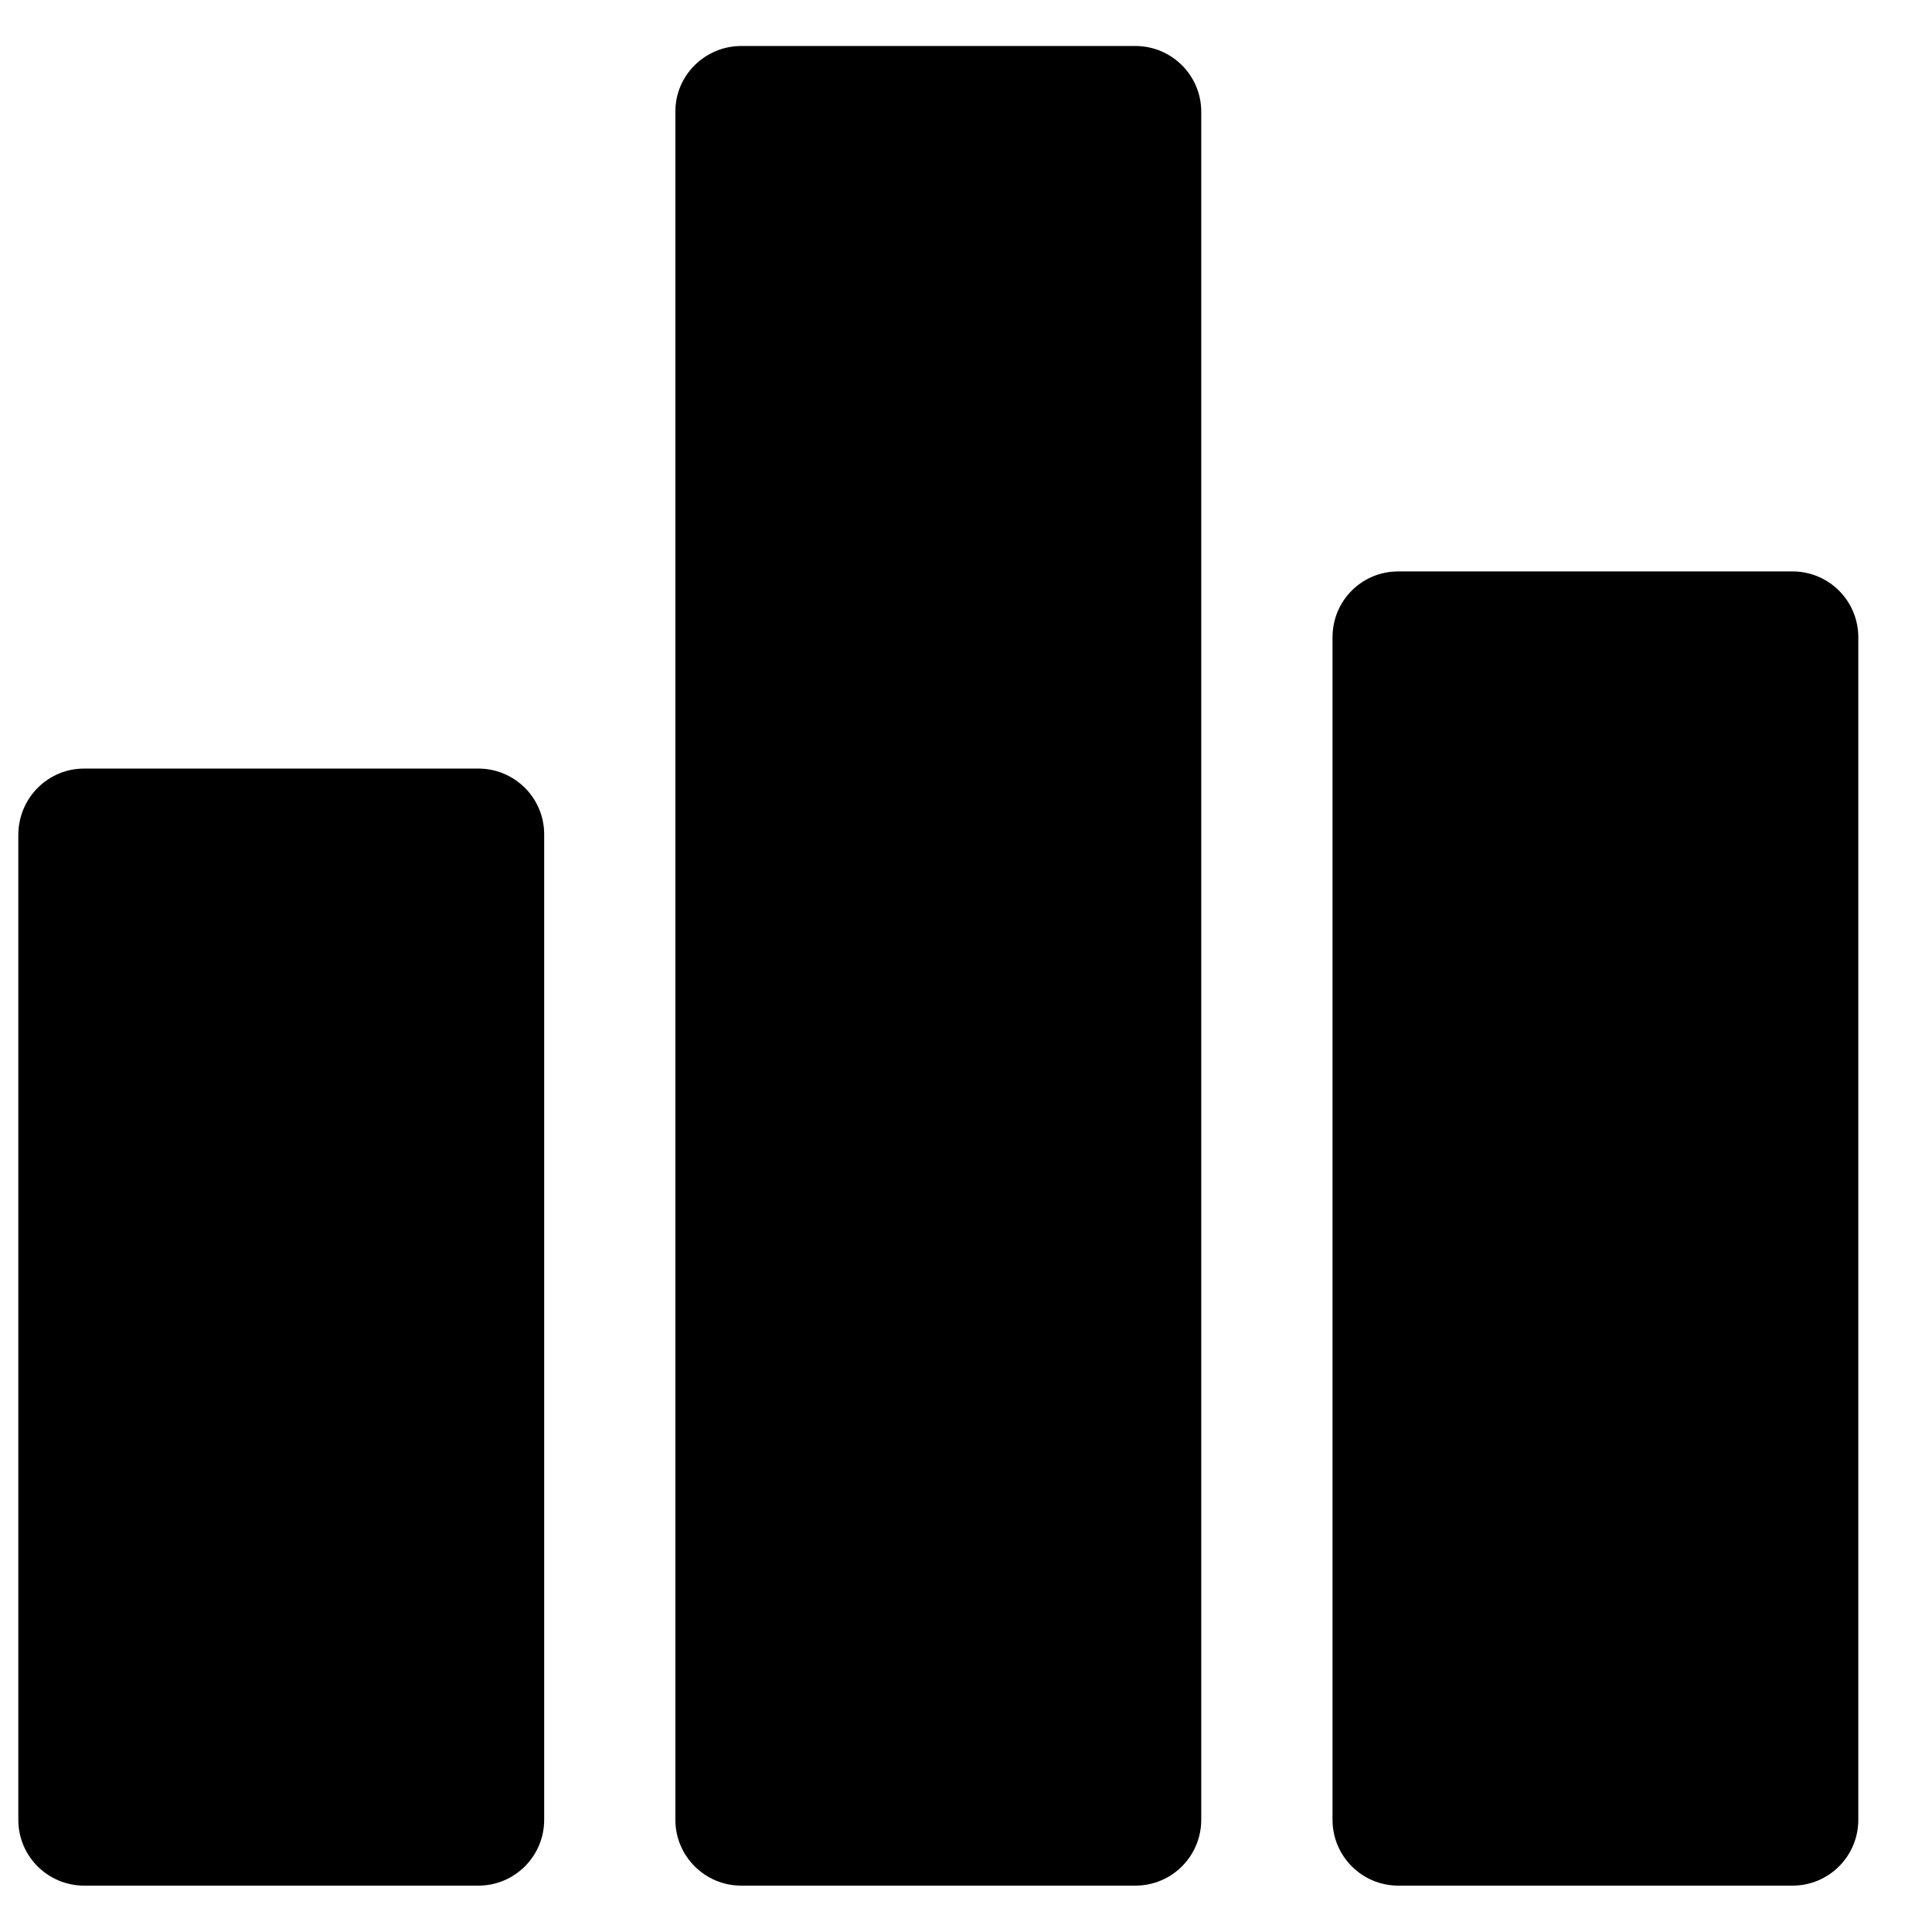 <svg width="21" height="21" viewBox="0 0 21 21" fill="none" xmlns="http://www.w3.org/2000/svg">
<g clip-path="url(#clip0_796_17438)">
<path d="M5.199 8.354H0.915C0.521 8.354 0.203 8.672 0.199 9.069V19.78C0.199 20.178 0.521 20.496 0.915 20.496H5.199C5.597 20.496 5.915 20.174 5.915 19.78V9.069C5.915 8.672 5.593 8.354 5.199 8.354ZM12.341 0.5H8.057C7.664 0.5 7.341 0.818 7.341 1.211V19.78C7.341 20.178 7.664 20.496 8.057 20.496H12.341C12.739 20.496 13.057 20.174 13.057 19.78V1.215C13.057 0.818 12.735 0.5 12.341 0.5ZM19.484 6.211H15.199C14.802 6.211 14.484 6.529 14.484 6.927V19.78C14.484 20.178 14.806 20.496 15.199 20.496H19.484C19.881 20.496 20.199 20.174 20.199 19.78V6.927C20.199 6.529 19.877 6.211 19.484 6.211Z" fill="black"/>
</g>
<defs>
<clipPath id="clip0_796_17438">
<rect width="20" height="20" fill="white" transform="translate(0.199 0.5)"/>
</clipPath>
</defs>
</svg>
